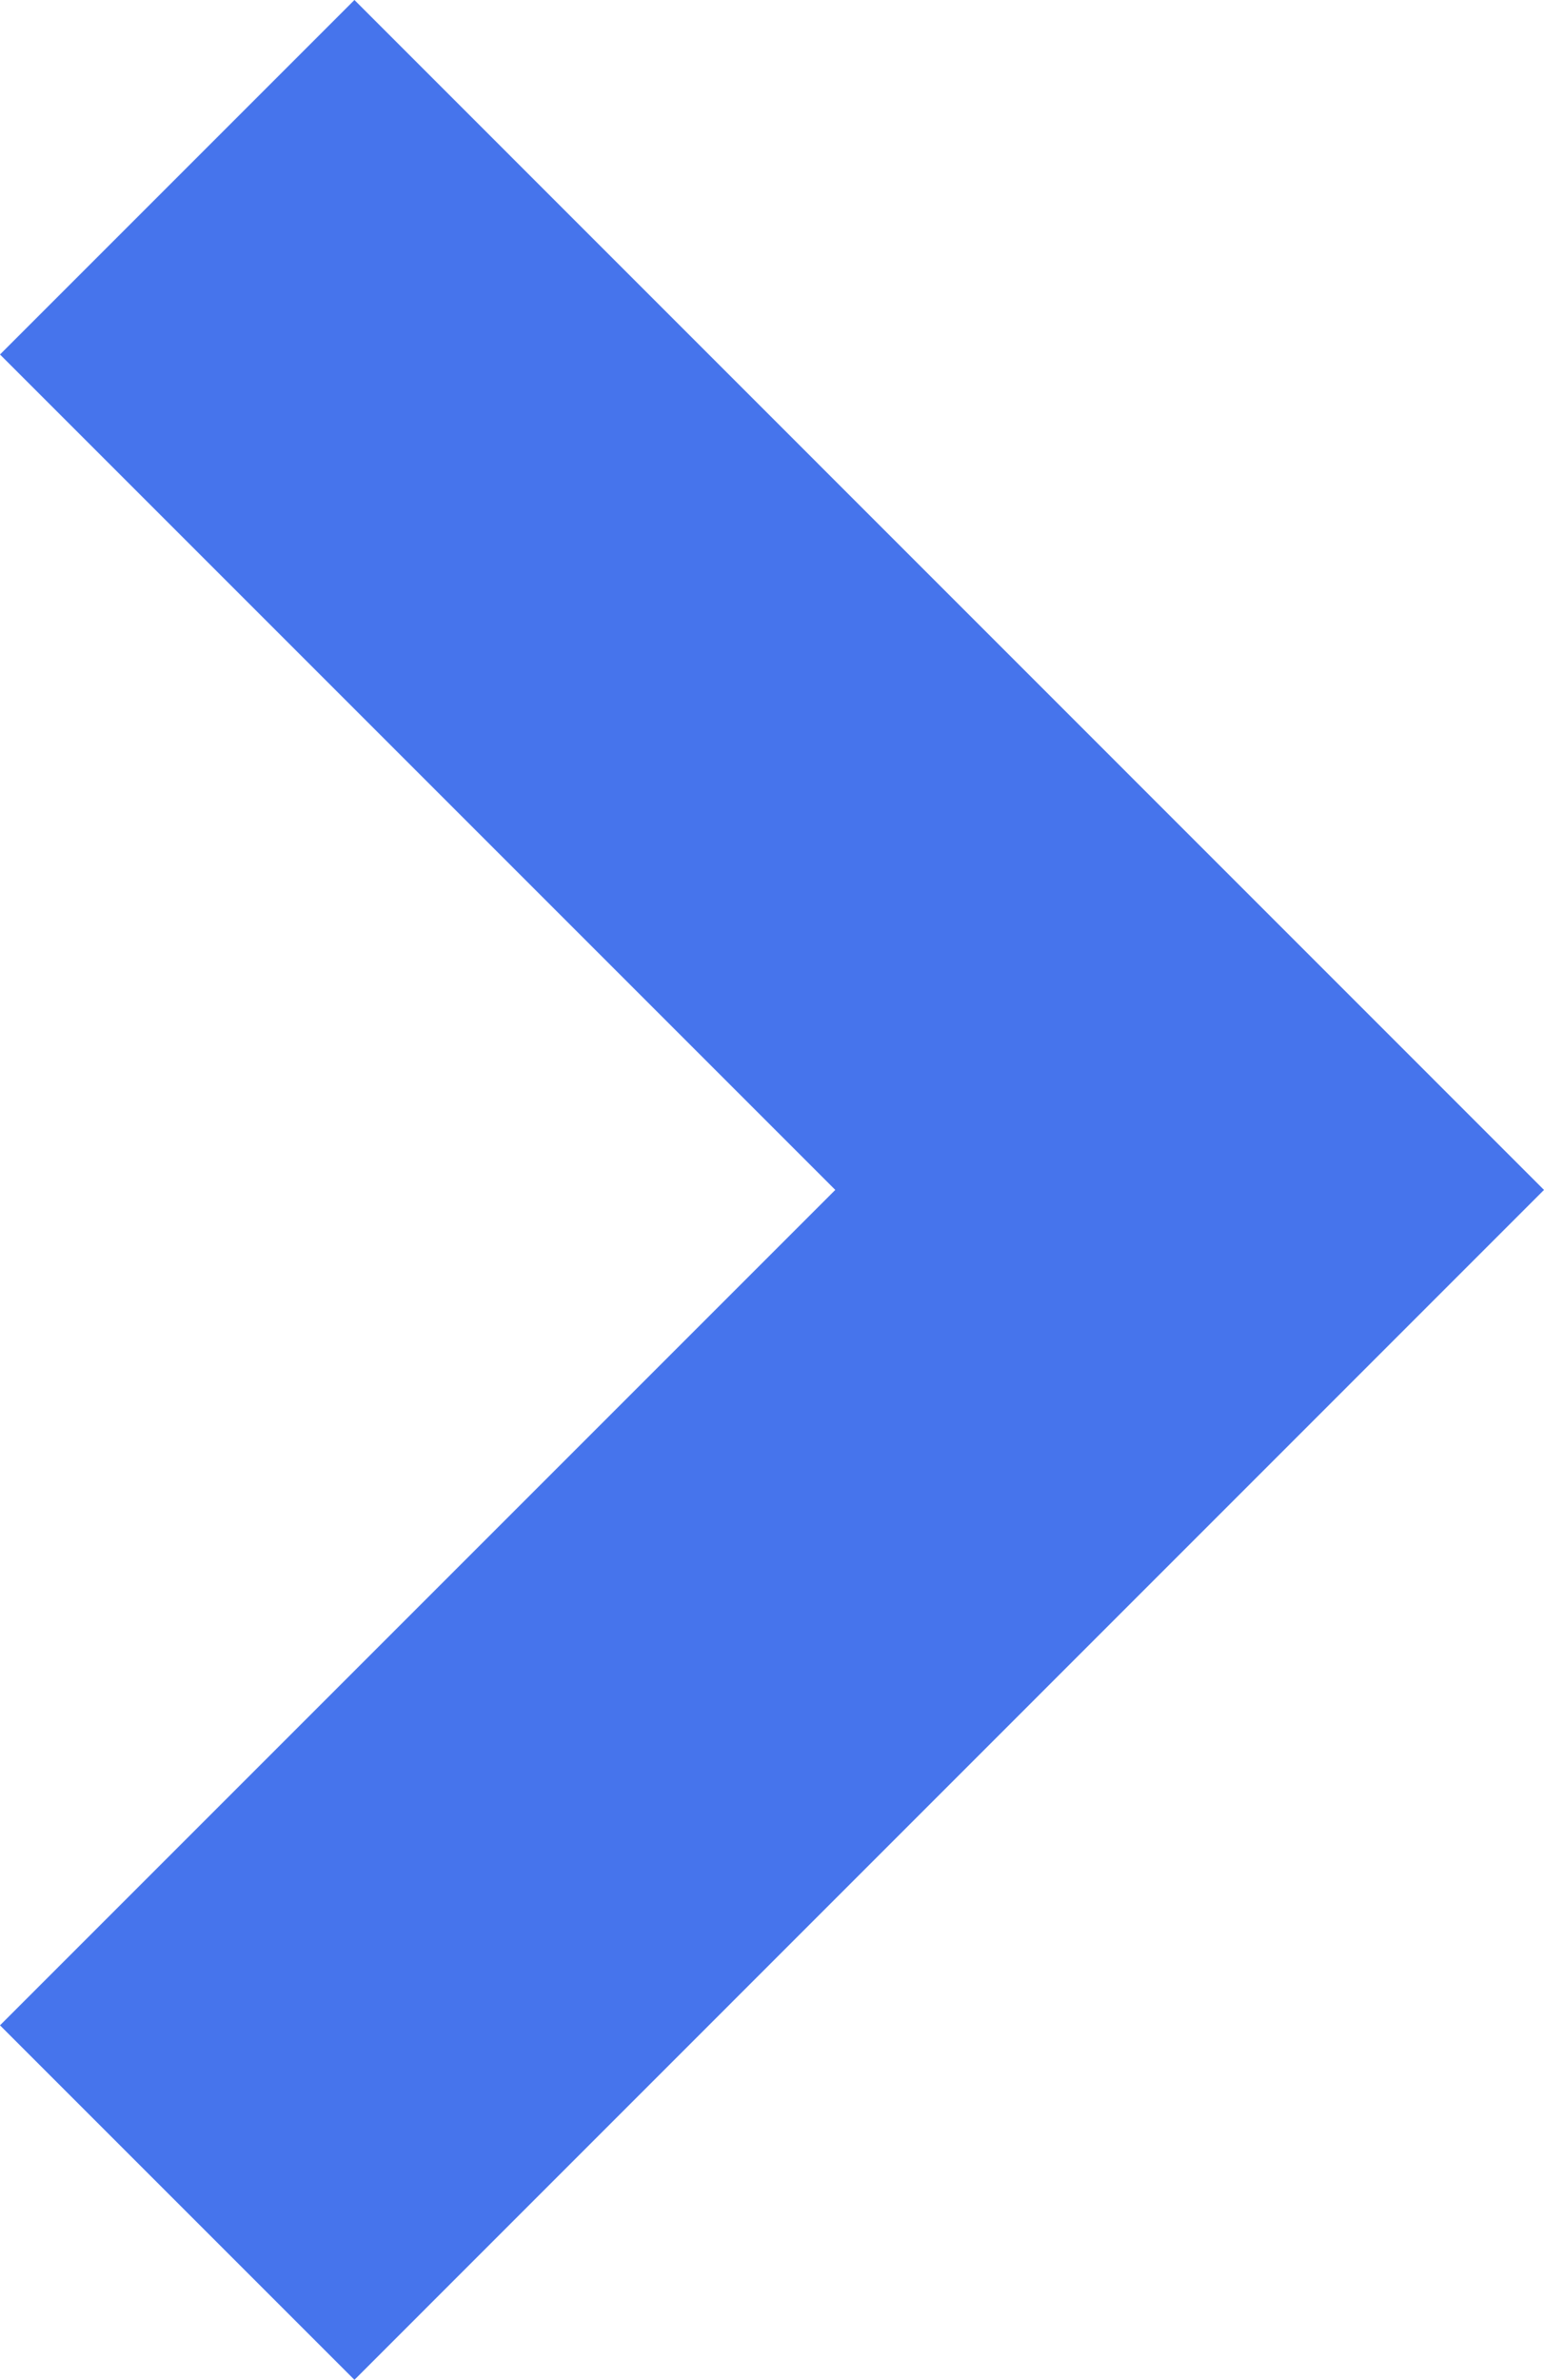 <svg xmlns="http://www.w3.org/2000/svg" width="9.723" height="14.984" viewBox="0 0 9.723 14.984">
  <path id="Path_36" data-name="Path 36" d="M9.492,11.723,2,4.232,4.232,2l5.26,5.26L14.752,2l2.232,2.232Z" transform="translate(-2 16.984) rotate(-90)" fill="#4674ec"/>
</svg>